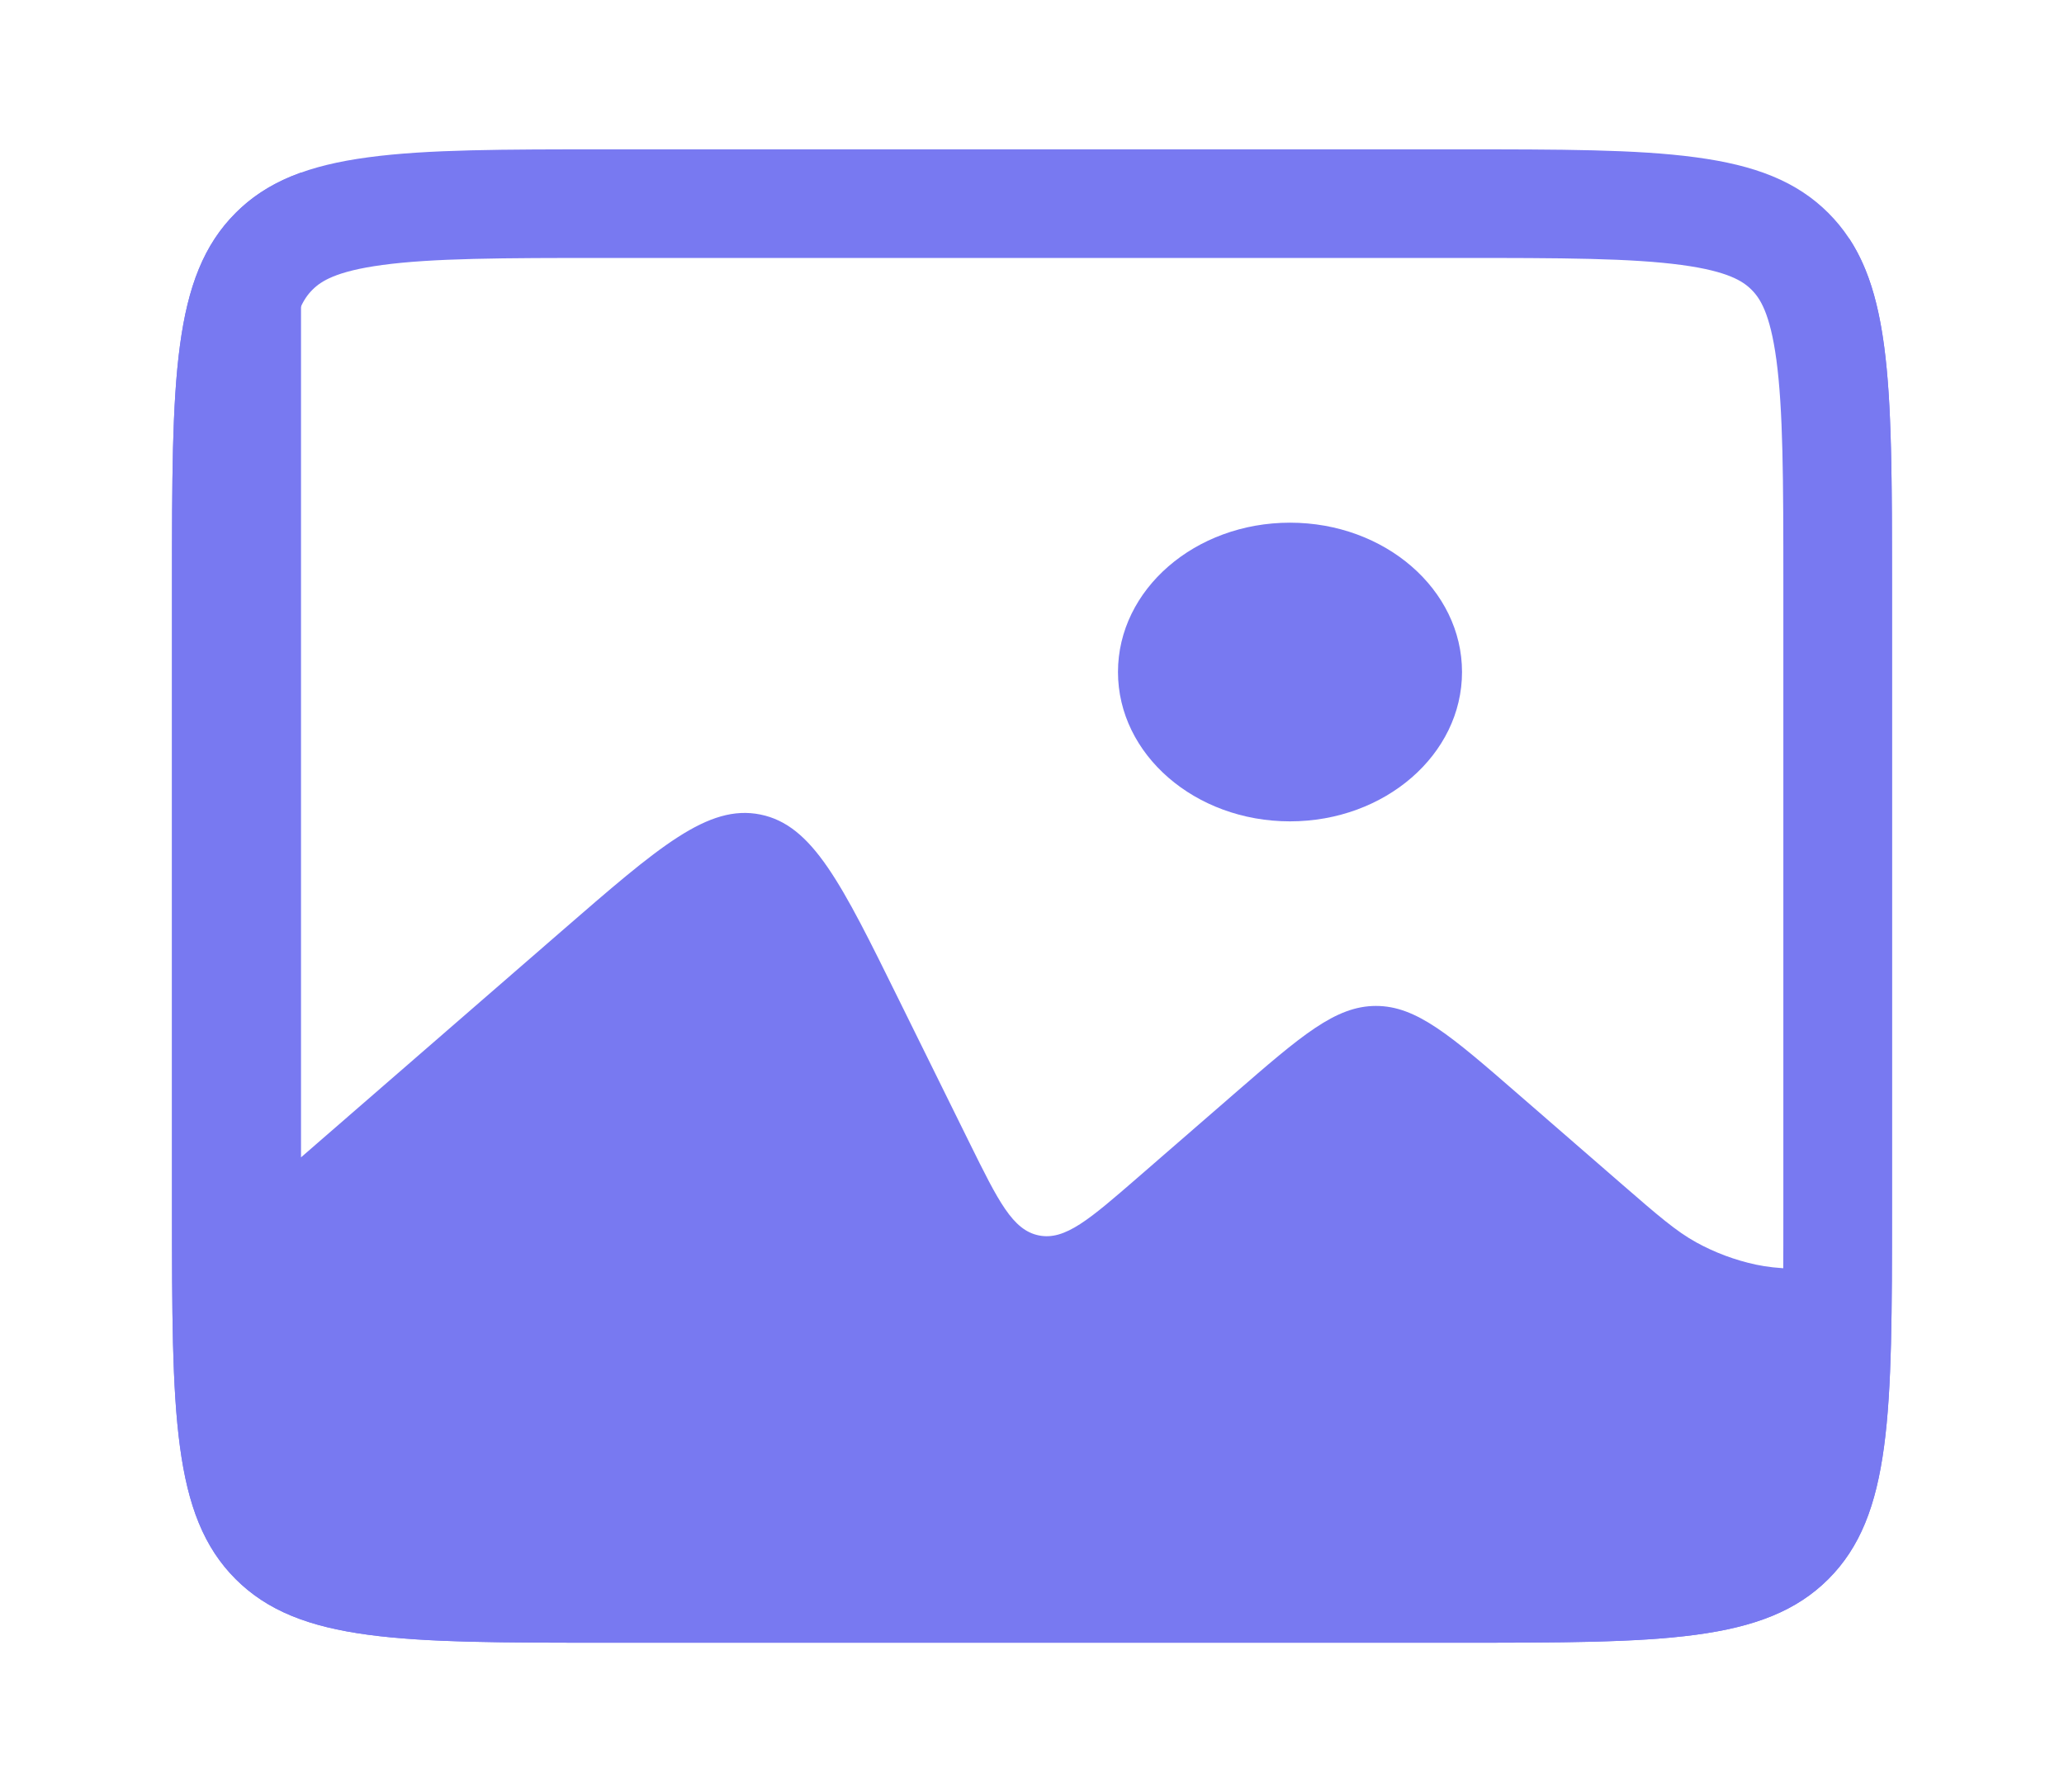 <svg width="38" height="33" viewBox="0 0 38 33" fill="none" xmlns="http://www.w3.org/2000/svg">
<path fill-rule="evenodd" clip-rule="evenodd" d="M4.338 3.922C3.167 5.093 3.167 6.979 3.167 10.75V22.25C3.167 26.021 3.167 27.907 4.338 29.078C5.51 30.25 7.395 30.25 11.166 30.25H26.833C30.604 30.25 32.49 30.25 33.662 29.078C34.833 27.907 34.833 26.021 34.833 22.25V10.75C34.833 7.441 34.833 5.583 34.041 4.386V23.375C33.172 23.375 32.738 23.375 32.324 23.287C31.941 23.204 31.571 23.066 31.228 22.877C30.858 22.672 30.529 22.387 29.873 21.818L27.956 20.153C26.706 19.067 26.08 18.524 25.333 18.524C24.586 18.524 23.961 19.067 22.71 20.153L22.71 20.153L20.957 21.675C20.057 22.456 19.608 22.847 19.126 22.75C18.644 22.653 18.38 22.119 17.852 21.05L16.544 18.4C15.49 16.262 14.962 15.193 13.998 14.999C13.035 14.805 12.135 15.587 10.335 17.15L5.542 21.312V3.178C5.064 3.349 4.672 3.587 4.338 3.922Z" fill="#7879F1"/>
<path d="M4.167 10.75C4.167 8.836 4.169 7.501 4.304 6.494C4.436 5.516 4.676 4.998 5.045 4.629C5.414 4.26 5.932 4.019 6.911 3.888C7.918 3.752 9.253 3.75 11.166 3.75H26.833C28.747 3.75 30.082 3.752 31.089 3.888C32.067 4.019 32.586 4.26 32.955 4.629C33.324 4.998 33.564 5.516 33.696 6.494C33.831 7.501 33.833 8.836 33.833 10.75V22.25C33.833 24.164 33.831 25.499 33.696 26.506C33.564 27.484 33.324 28.002 32.955 28.371C32.586 28.74 32.067 28.981 31.089 29.113C30.082 29.248 28.747 29.25 26.833 29.25H11.166C9.253 29.25 7.918 29.248 6.911 29.113C5.932 28.981 5.414 28.74 5.045 28.371C4.676 28.002 4.436 27.484 4.304 26.506C4.169 25.499 4.167 24.164 4.167 22.25V10.75Z" stroke="#7879F1" stroke-width="2"/>
<ellipse cx="23.75" cy="12.375" rx="3.167" ry="2.75" fill="#7879F1"/>
</svg>
